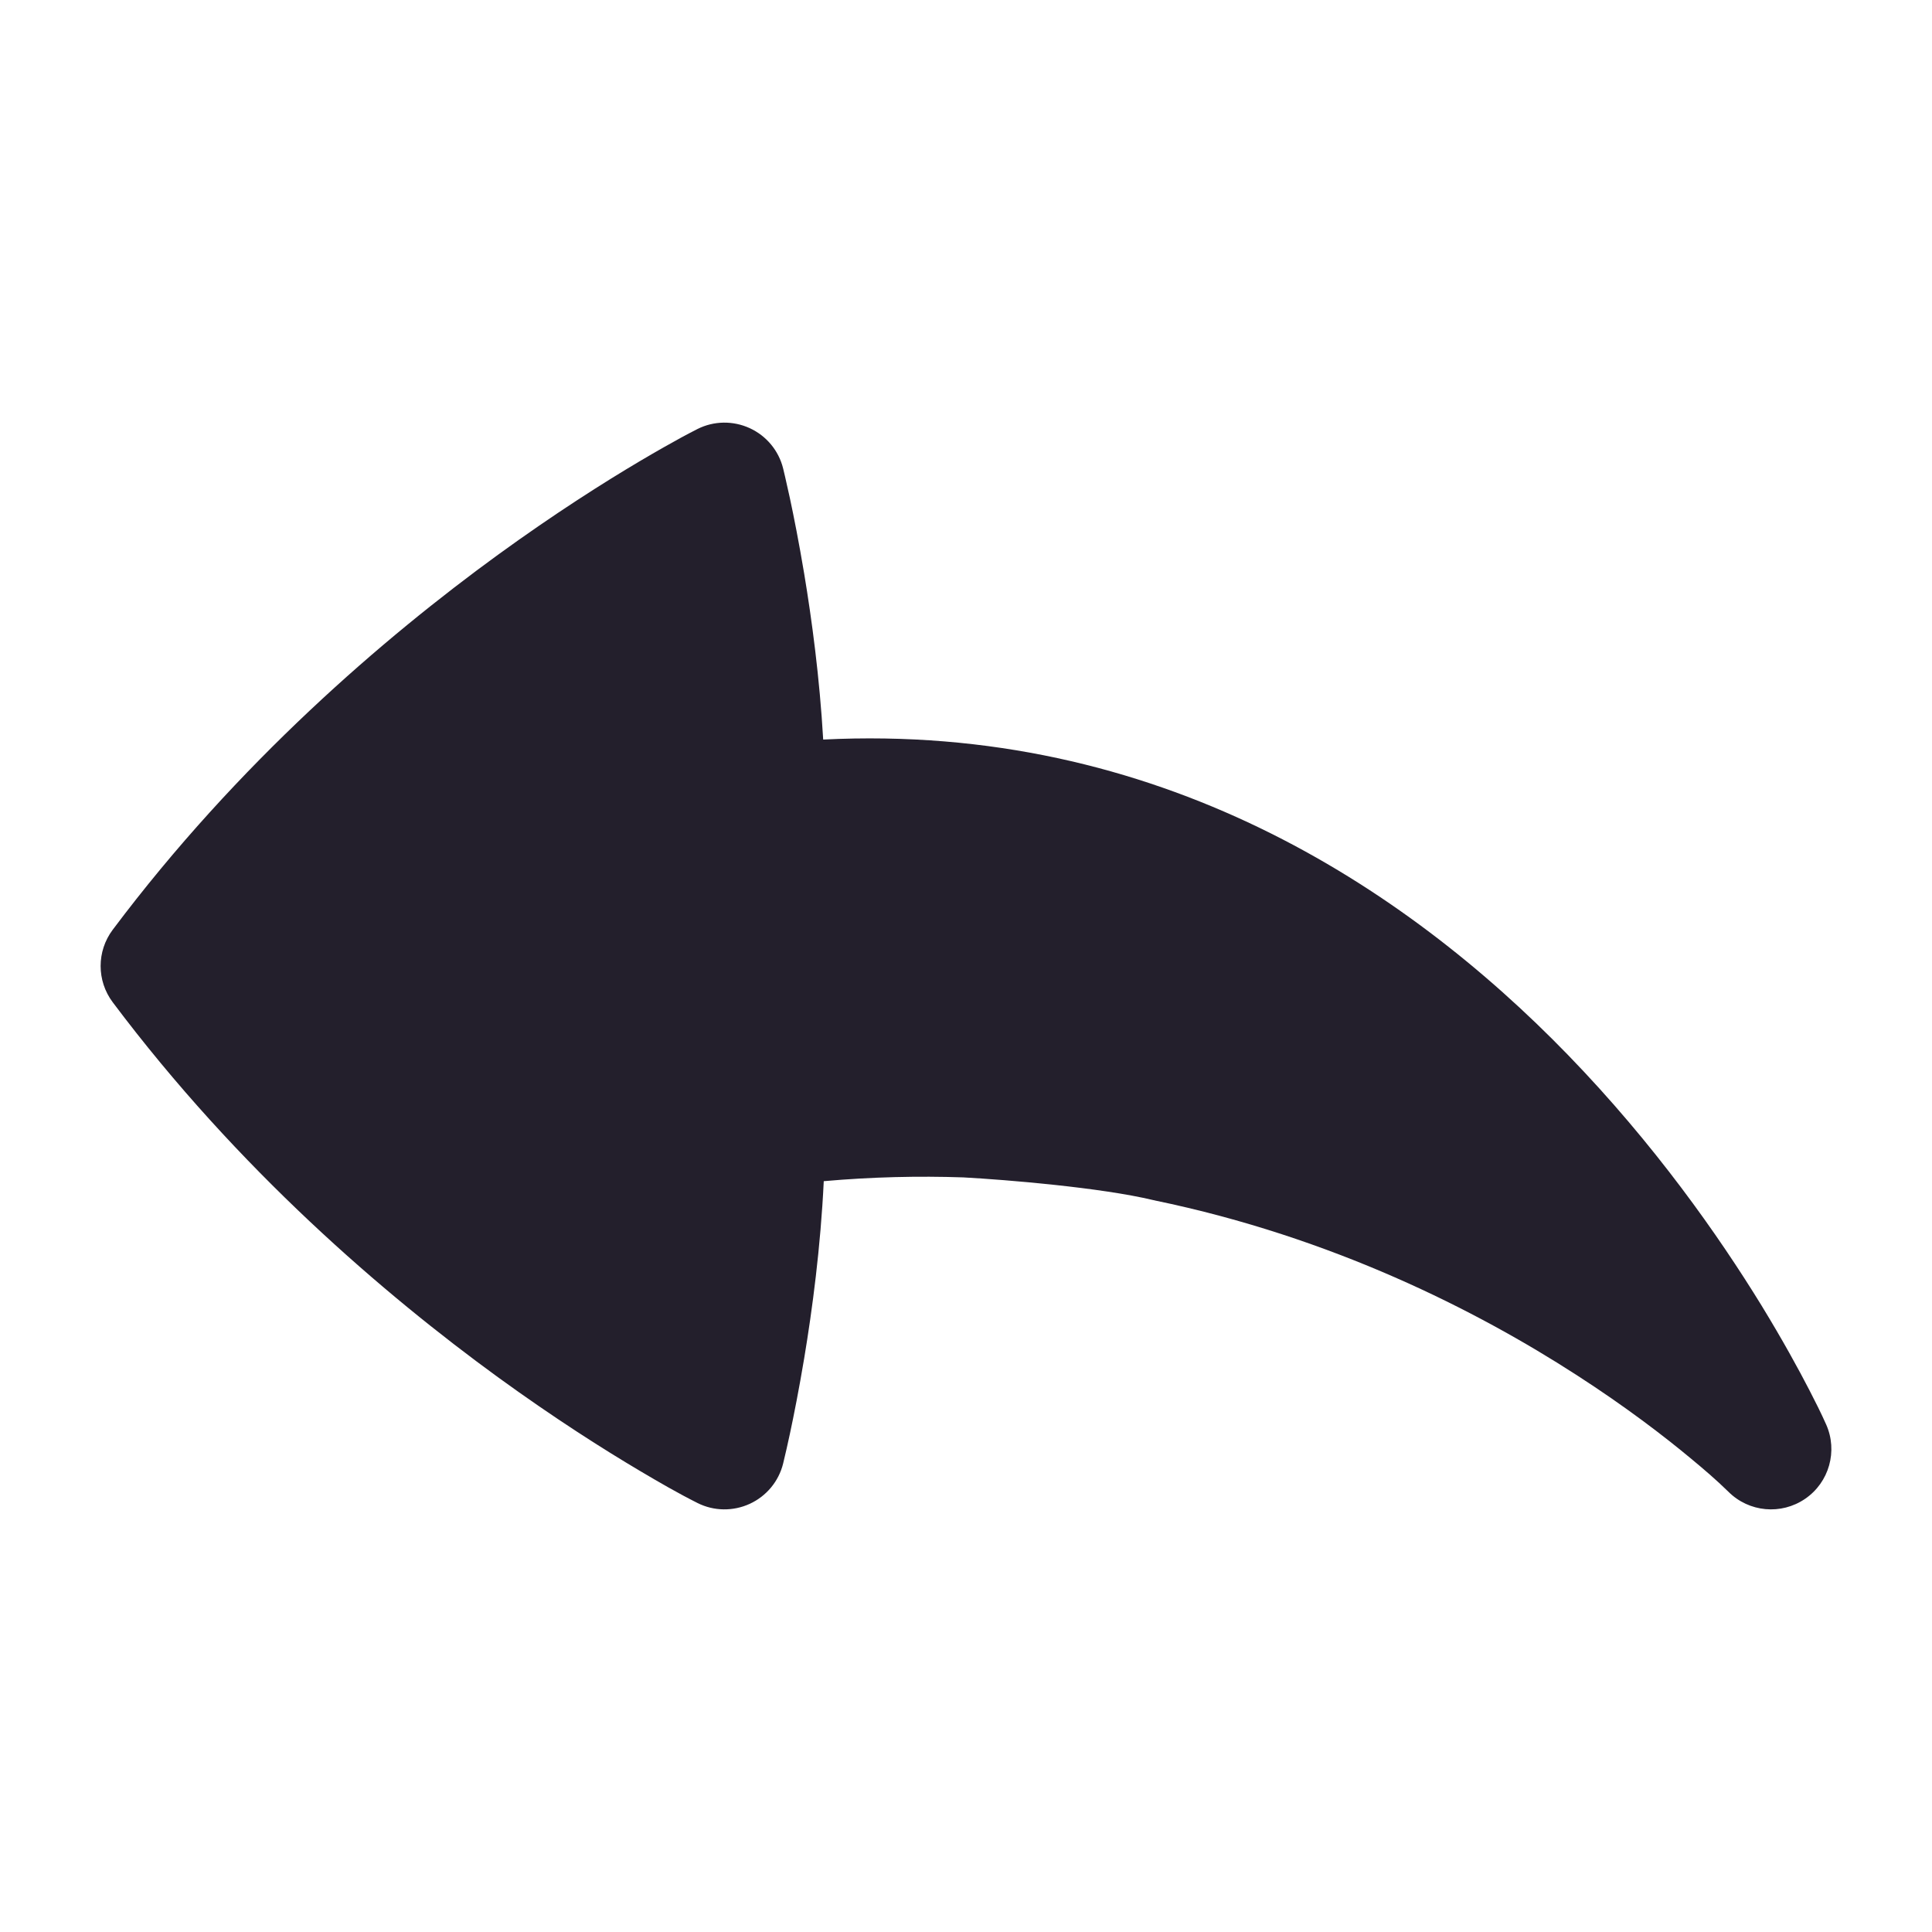 <svg width="24" height="24" viewBox="0 0 24 24" fill="none" xmlns="http://www.w3.org/2000/svg">
<path d="M7.946 5.73C8.166 5.6 8.342 5.501 8.465 5.434C8.531 5.399 8.597 5.363 8.665 5.329C8.868 5.227 9.107 5.224 9.314 5.319C9.52 5.414 9.673 5.597 9.728 5.818C9.736 5.852 9.744 5.886 9.752 5.919C9.767 5.982 9.787 6.072 9.812 6.187C9.861 6.415 9.925 6.739 9.99 7.127C10.085 7.699 10.182 8.421 10.226 9.187C14.375 8.98 17.448 11.013 19.476 13.103C20.555 14.215 21.353 15.356 21.882 16.217C22.146 16.649 22.345 17.013 22.478 17.271C22.55 17.411 22.621 17.551 22.685 17.695C22.832 18.025 22.723 18.414 22.425 18.618C22.127 18.823 21.725 18.786 21.47 18.53C21.321 18.384 21.162 18.248 21.001 18.115C20.68 17.848 20.202 17.479 19.583 17.08C18.344 16.28 16.555 15.37 14.348 14.913L14.342 14.911L14.326 14.908C13.675 14.752 12.5 14.655 11.967 14.626C11.409 14.607 10.83 14.62 10.233 14.673C10.194 15.491 10.091 16.266 9.99 16.873C9.925 17.261 9.861 17.585 9.812 17.813C9.785 17.937 9.758 18.06 9.728 18.182C9.673 18.403 9.52 18.586 9.314 18.681C9.107 18.776 8.868 18.773 8.665 18.671C8.42 18.548 8.182 18.41 7.946 18.27C7.507 18.01 6.893 17.622 6.184 17.107C4.769 16.077 2.958 14.527 1.4 12.45C1.2 12.183 1.2 11.817 1.4 11.55C2.958 9.473 4.769 7.923 6.184 6.893C6.893 6.378 7.507 5.99 7.946 5.73Z" fill="#231F2C"/>
</svg>
